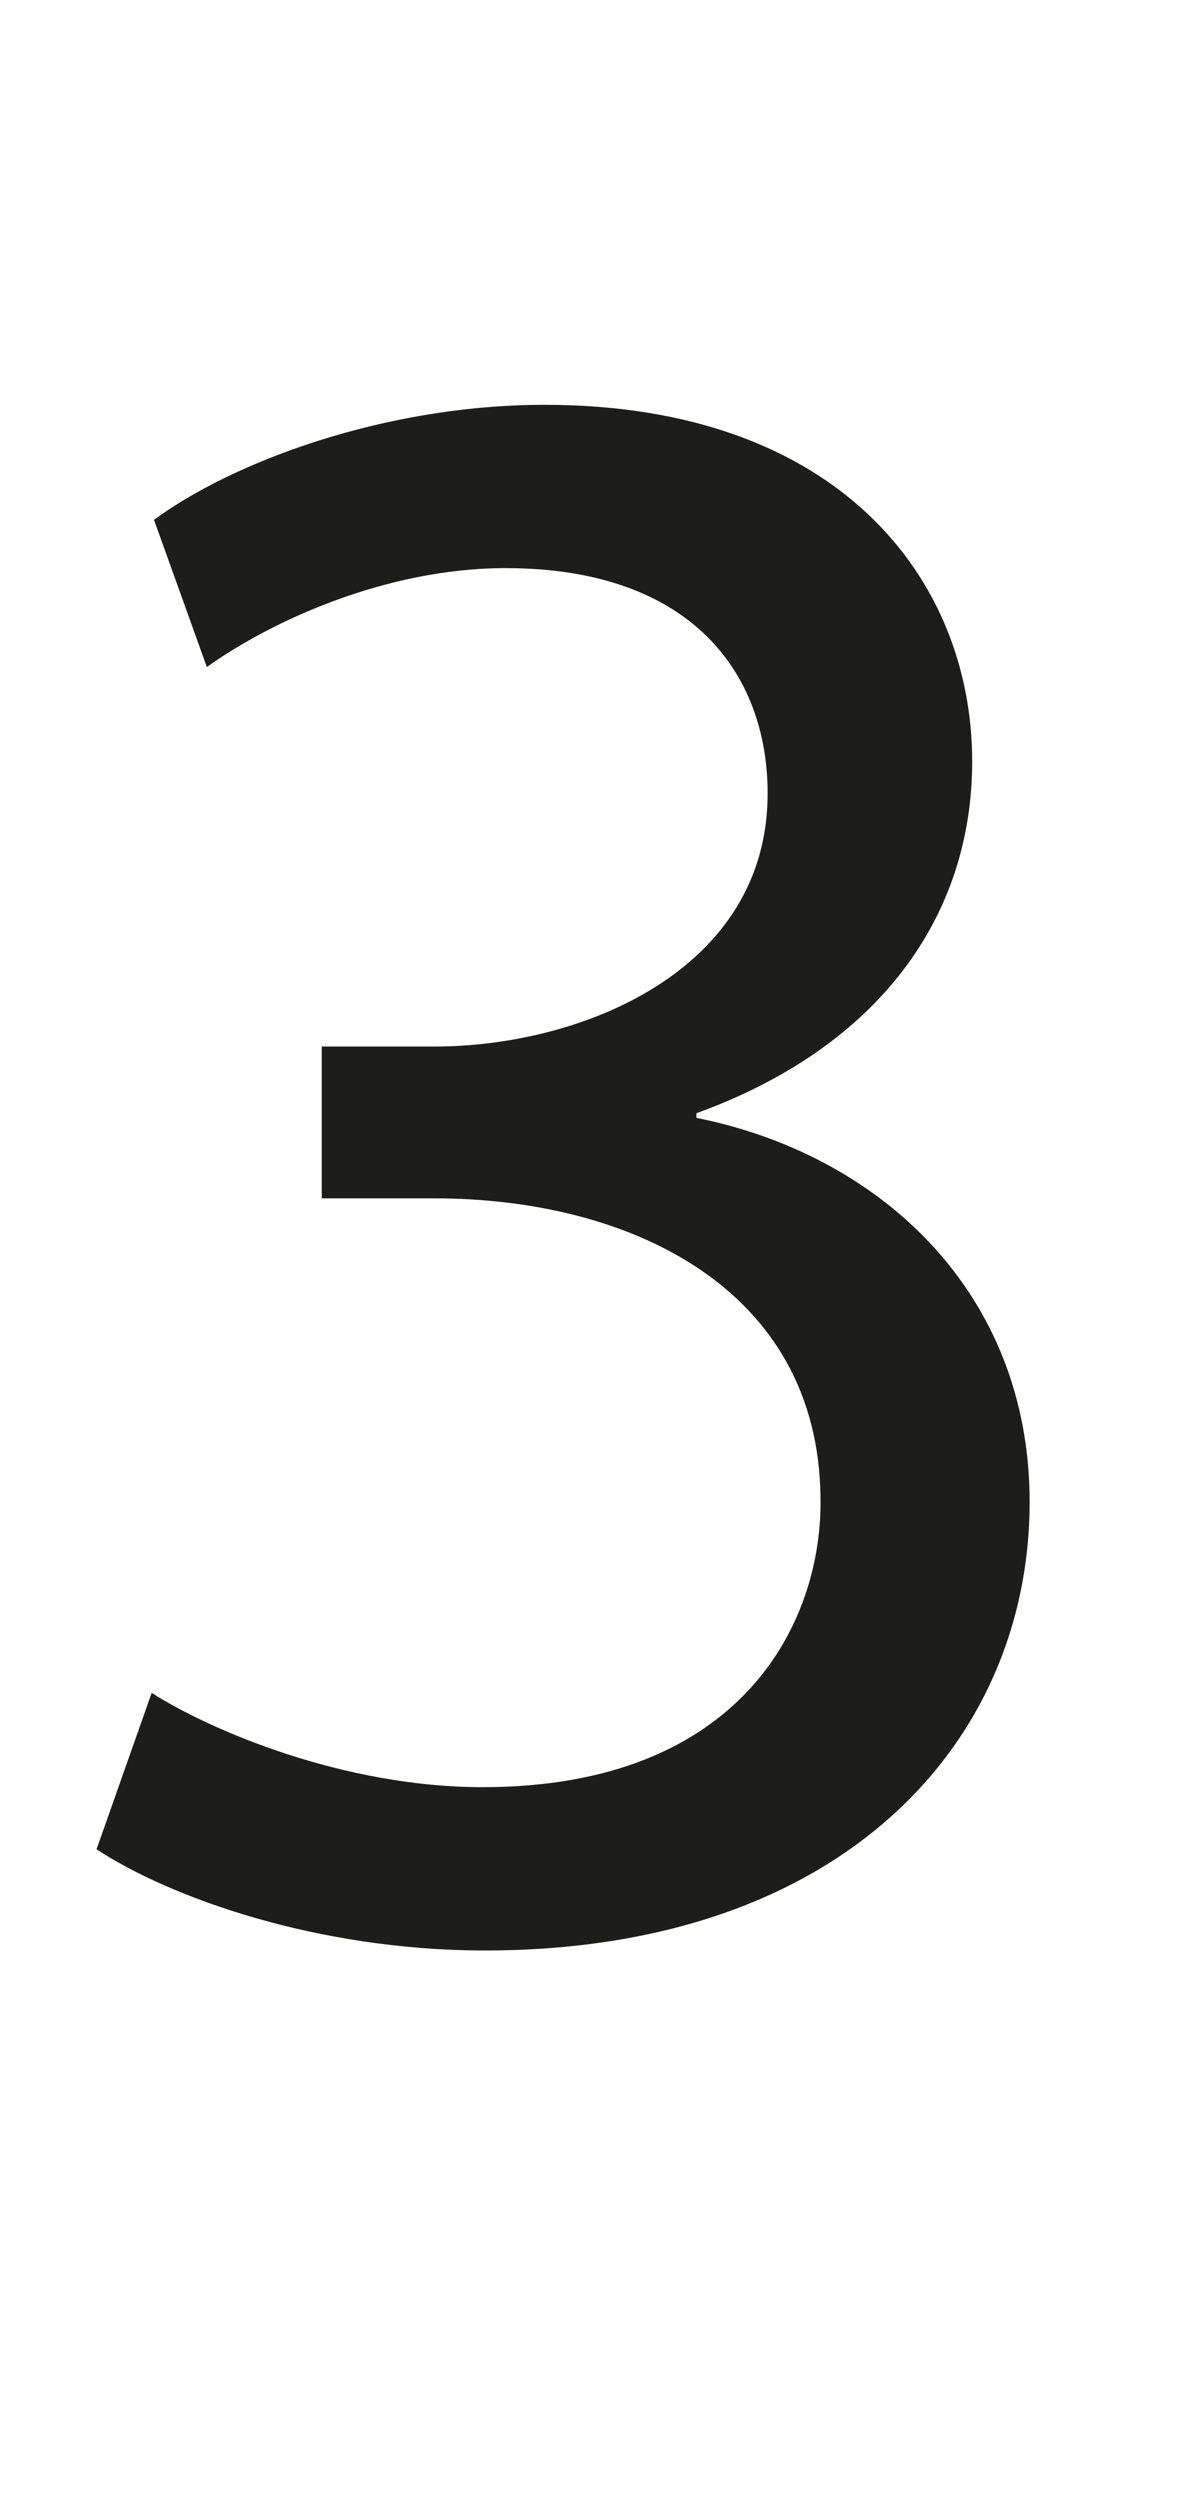 <?xml version="1.0" encoding="UTF-8"?>
<svg id="Calque_1" xmlns="http://www.w3.org/2000/svg" width="359.09" height="760.9" viewBox="0 0 359.09 760.9">
  <defs>
    <style>
      .cls-1 {
        fill: #1d1d1b;
      }
    </style>
  </defs>
  <path class="cls-1" d="M46.2,515.2c17.5,11.2,58.1,28.7,100.8,28.7,79.1,0,103.6-50.4,102.9-88.2-.7-63.7-58.1-91-117.6-91h-34.3v-46.2h34.3c44.8,0,101.5-23.1,101.5-77,0-36.4-23.1-68.6-79.8-68.6-36.4,0-71.4,16.1-91,30.1l-16.1-44.8c23.8-17.5,70-35,119-35,89.6,0,130.2,53.2,130.2,108.5,0,46.9-28,86.8-84,107.1v1.4c56,11.2,101.5,53.2,101.5,116.9,0,72.8-56.7,136.5-165.9,136.5-51.1,0-95.9-16.1-118.3-30.8l16.8-47.6Z"/>
</svg>